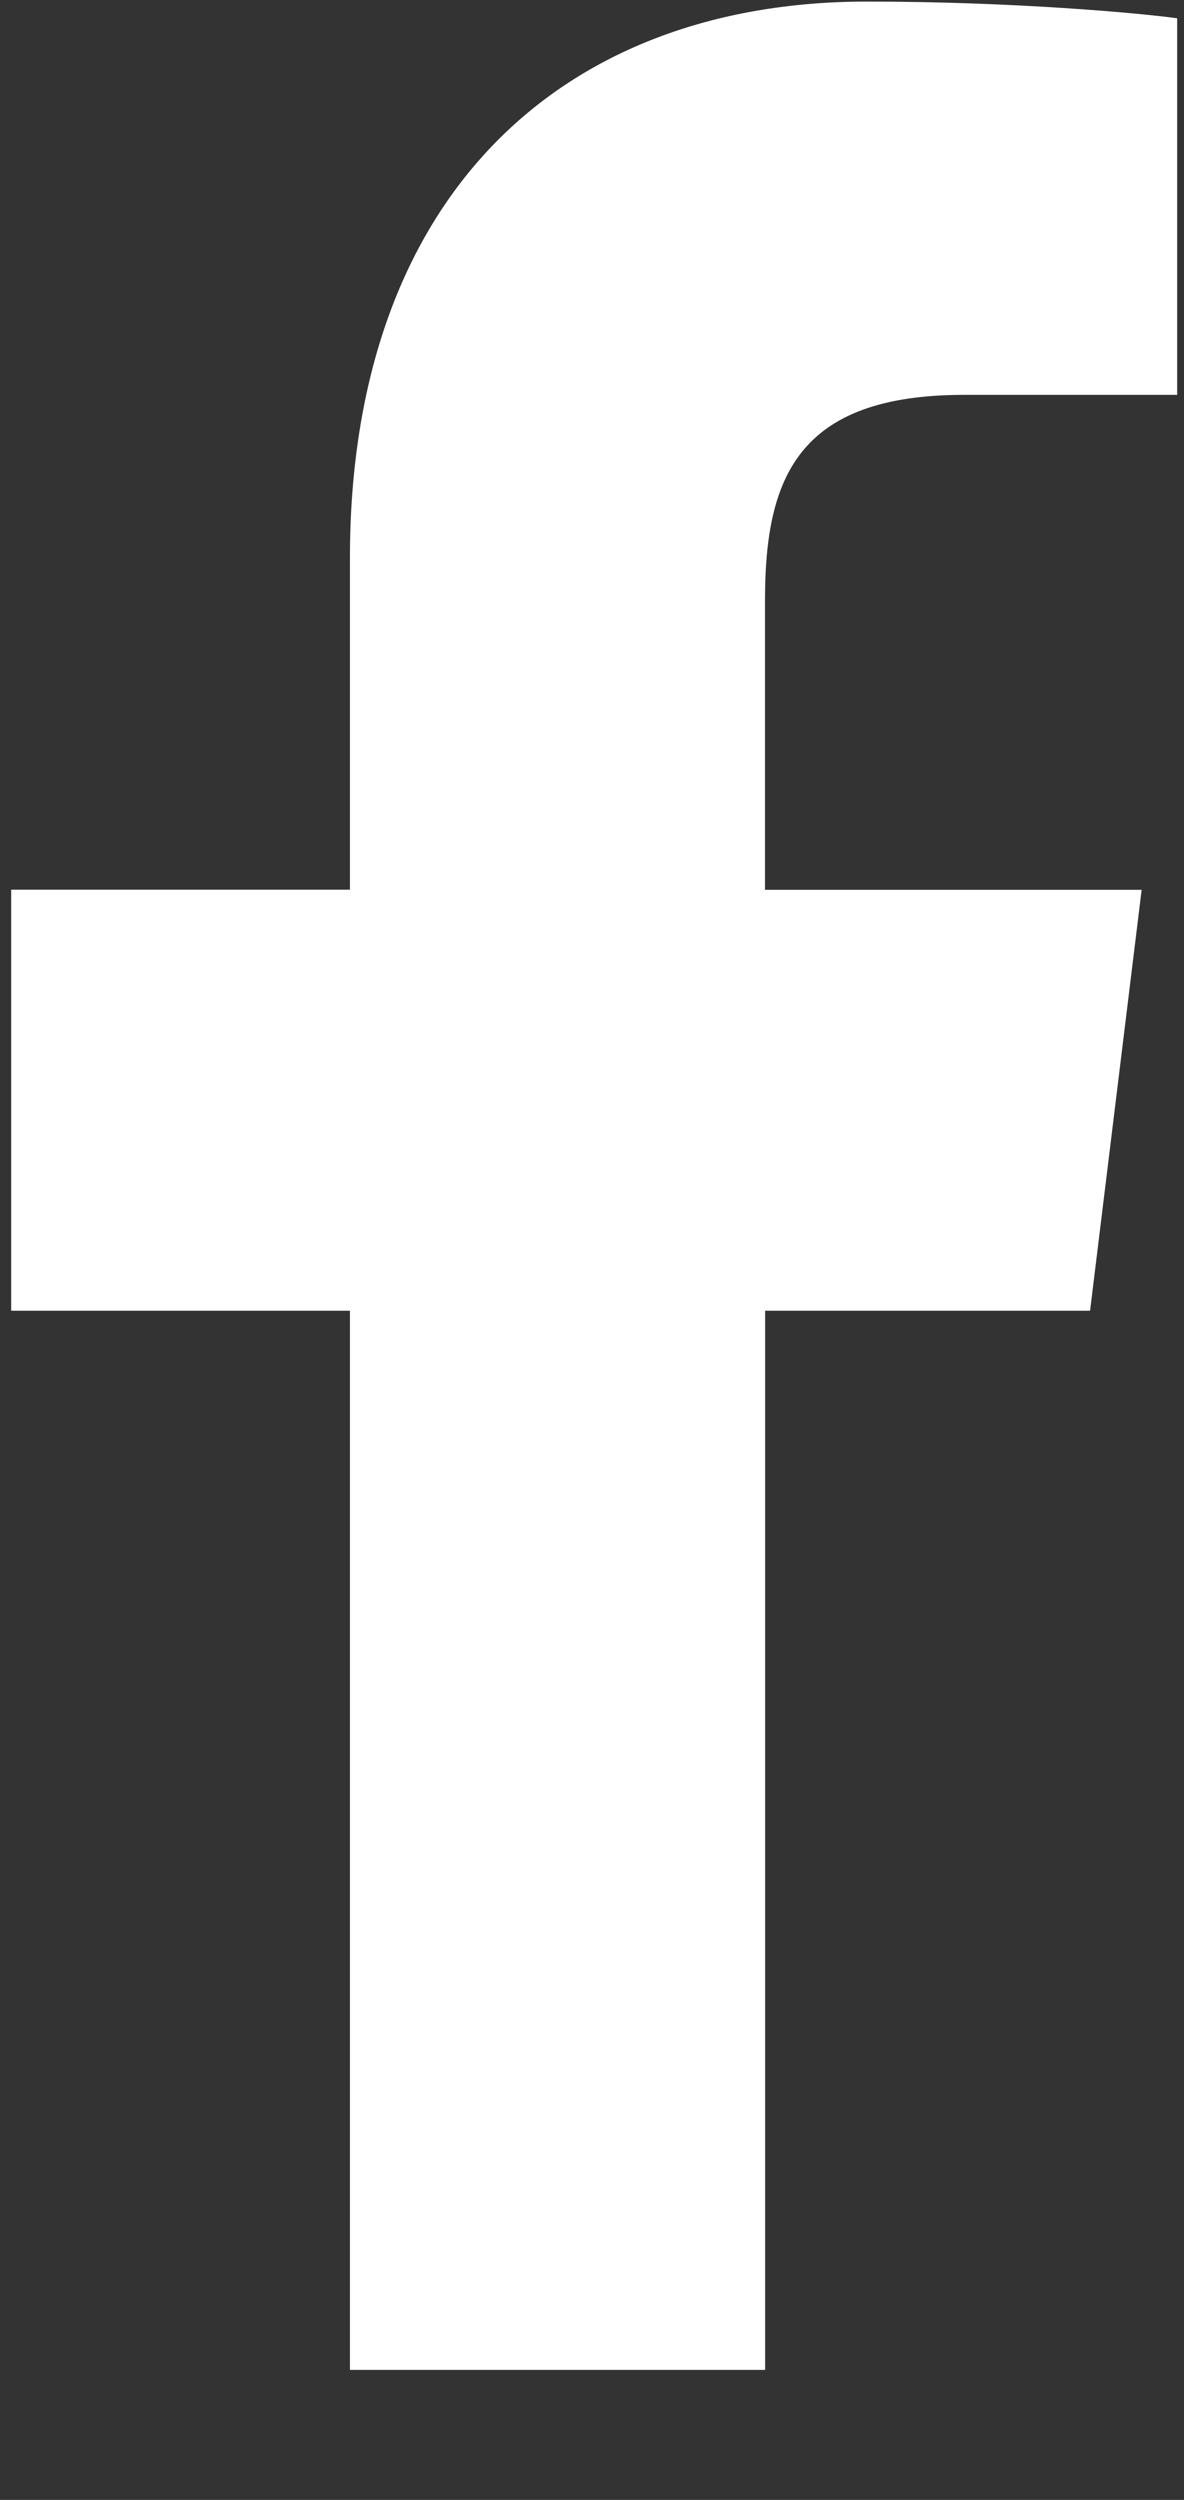 <svg width="9" height="19" viewBox="0 0 9 19" fill="none" xmlns="http://www.w3.org/2000/svg">
<rect x="0" y="0" width="9" height="19" fill="#333333" stroke="none"/>
<path d="M7.33 3.001H8.948V0.139C8.668 0.1 7.708 0.012 6.59 0.012C4.258 0.012 2.66 1.502 2.66 4.241V6.762H0.085V9.962H2.66V18.012H5.816V9.962H8.286L8.678 6.763H5.815V4.559C5.816 3.634 6.061 3.001 7.33 3.001V3.001Z" fill="white"/>
</svg>
